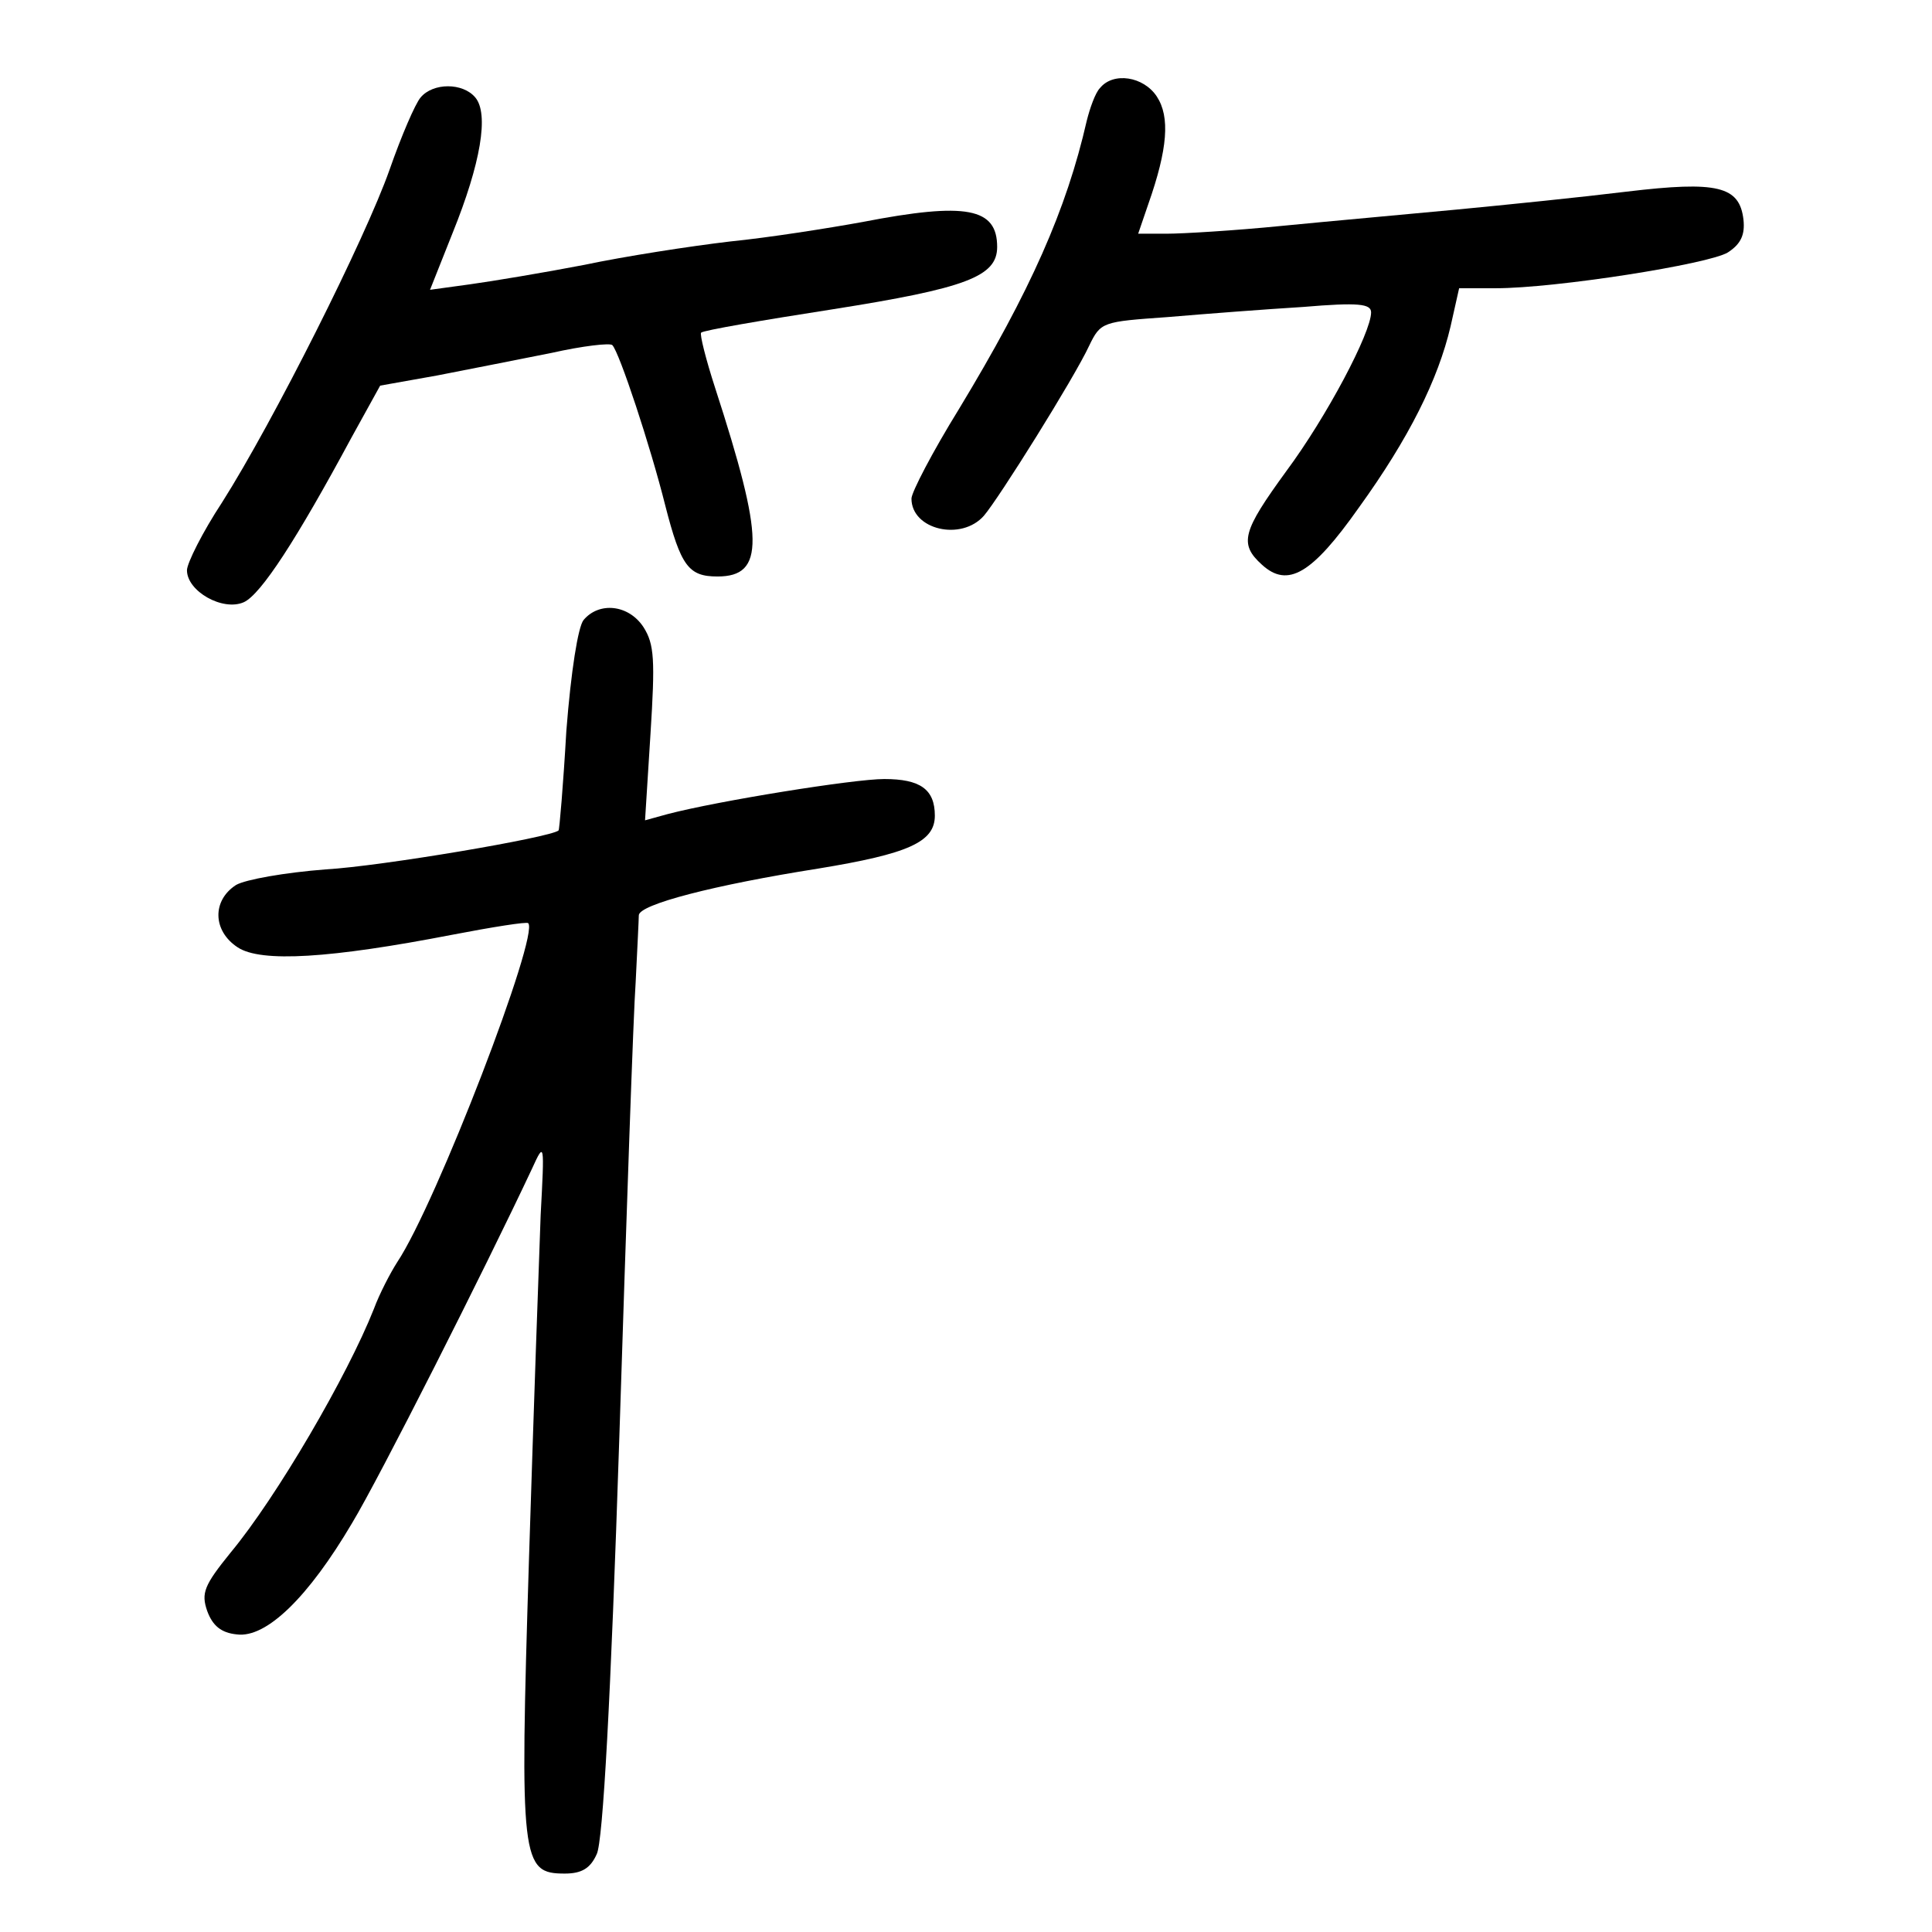 <?xml version="1.0" standalone="no"?>
<!DOCTYPE svg PUBLIC "-//W3C//DTD SVG 20010904//EN"
 "http://www.w3.org/TR/2001/REC-SVG-20010904/DTD/svg10.dtd">
<svg version="1.0" xmlns="http://www.w3.org/2000/svg"
 width="248pt" height="248pt" viewBox="0 0 248 248"
 preserveAspectRatio="xMidYMid meet">
<g transform="translate(0,248) scale(0.1,-0.1)"
fill="#000000" stroke="none">
<path d="M1412 2367 c-6 -6 -13 -26 -17 -42 -26 -114 -72 -218 -164 -370 -34
-55 -61 -107 -61 -115 0 -40 64 -55 93 -22 19 22 116 177 135 218 15 31 17 31
101 37 47 4 125 10 174 13 71 6 87 4 87 -7 0 -26 -57 -134 -109 -204 -56 -77
-61 -93 -31 -120 33 -30 64 -12 124 73 65 90 102 165 118 233 l11 49 47 0 c77
0 274 31 298 46 17 11 22 23 20 42 -5 43 -33 50 -150 36 -57 -7 -155 -17 -218
-23 -63 -6 -164 -15 -225 -21 -60 -6 -127 -10 -147 -10 l-37 0 13 38 c25 71
28 112 11 138 -17 26 -56 32 -73 11z"/>
<path d="M540 2355 c-7 -8 -25 -50 -40 -93 -31 -88 -149 -323 -215 -427 -25
-38 -45 -78 -45 -87 0 -27 46 -53 73 -41 22 10 68 81 138 211 l37 67 73 13
c41 8 107 21 147 29 40 9 75 13 78 10 9 -9 49 -130 68 -206 20 -78 30 -91 67
-91 61 0 60 48 -3 242 -12 37 -20 69 -18 71 3 3 79 16 169 30 171 27 211 42
211 80 0 50 -39 58 -173 32 -44 -8 -120 -20 -170 -25 -51 -6 -135 -19 -187
-30 -52 -10 -118 -21 -147 -25 l-51 -7 29 73 c36 89 47 153 29 174 -16 19 -54
19 -70 0z"/>
<path d="M749 1684 c-7 -9 -16 -65 -22 -142 -4 -70 -9 -128 -10 -128 -10 -9
-228 -46 -299 -50 -52 -4 -103 -13 -115 -20 -31 -20 -30 -59 2 -80 30 -20 120
-14 275 16 52 10 96 17 98 15 15 -14 -118 -360 -168 -435 -9 -14 -23 -41 -30
-60 -34 -86 -125 -242 -184 -313 -34 -42 -38 -52 -30 -75 7 -19 18 -28 38 -30
38 -5 92 48 148 143 35 58 169 323 231 455 16 35 16 34 11 -60 -2 -52 -9 -251
-15 -442 -12 -388 -10 -403 46 -403 22 0 33 7 41 25 8 16 18 199 29 535 9 281
18 544 21 585 2 41 4 80 4 85 0 14 97 39 230 60 116 19 150 34 150 68 0 34
-19 47 -65 47 -39 0 -213 -28 -278 -45 l-29 -8 7 111 c6 95 5 115 -9 137 -19
29 -57 33 -77 9z"/>
</g>
</svg>
